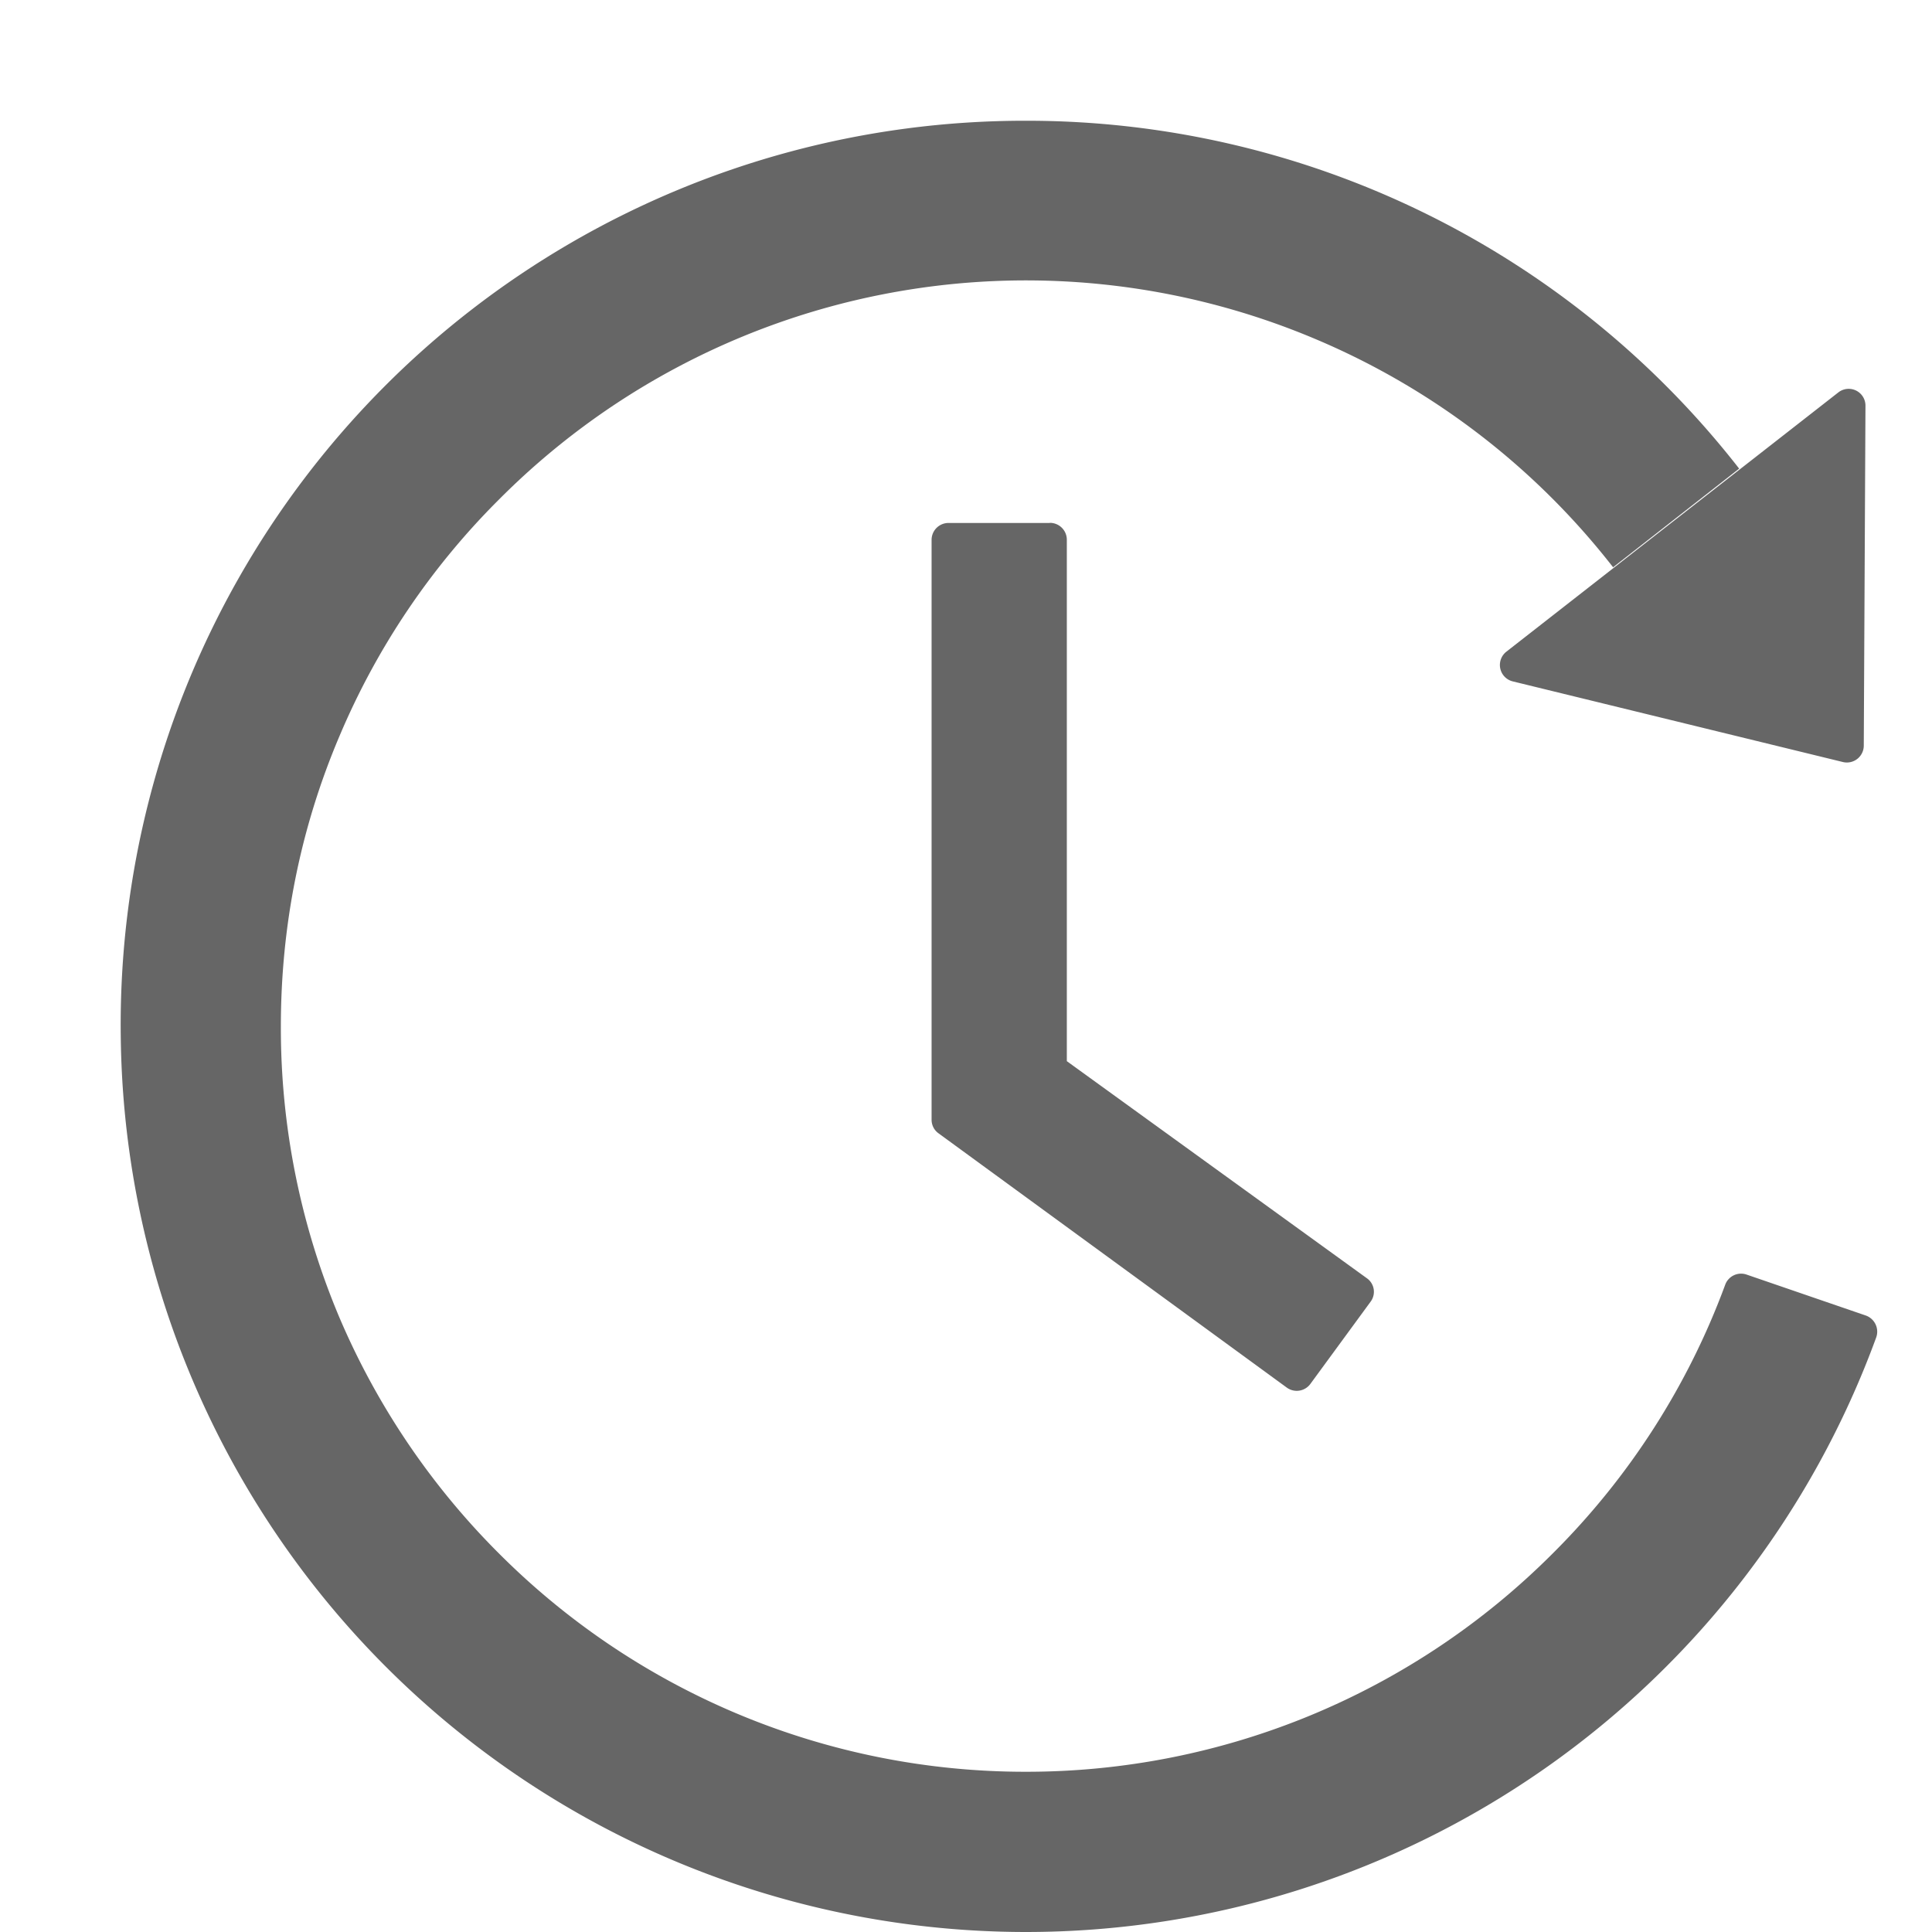 <svg t="1757988694720" class="icon" viewBox="0 0 1024 1024" version="1.1" xmlns="http://www.w3.org/2000/svg" p-id="6403" xmlns:xlink="http://www.w3.org/1999/xlink" width="24" height="24"><path d="M556.416 277.184h-53.696a8.96 8.96 0 0 0-8.96 8.96v307.328c0 2.88 1.344 5.568 3.712 7.232l184.512 134.72a8.96 8.96 0 0 0 12.544-1.92l31.872-43.52a8.768 8.768 0 0 0-1.92-12.48L565.44 562.432V286.08a8.96 8.96 0 0 0-8.96-8.96z m245.376 83.968l175.04 42.752a8.96 8.96 0 0 0 11.008-8.576l0.896-180.288a8.896 8.896 0 0 0-14.4-7.04l-175.936 137.408a8.96 8.96 0 0 0 3.392 15.744z m187.2 336.128l-63.36-21.76a8.96 8.96 0 0 0-11.2 5.312 392.192 392.192 0 0 1-91.392 142.464 394.048 394.048 0 0 1-279.36 115.776 394.048 394.048 0 0 1-279.296-115.776 395.84 395.84 0 0 1-84.736-125.568A394.56 394.56 0 0 1 148.864 544c0-53.376 10.368-105.152 31.04-153.792a392.192 392.192 0 0 1 84.736-125.632 394.048 394.048 0 0 1 432.896-84.736 394.048 394.048 0 0 1 157.44 120.832l66.816-52.288A478.72 478.72 0 0 0 543.552 64 479.104 479.104 0 0 0 64 548.928 479.936 479.936 0 0 0 543.808 1024a479.872 479.872 0 0 0 450.624-315.136 9.088 9.088 0 0 0-5.44-11.584z" fill="#666666" p-id="6404"></path></svg>